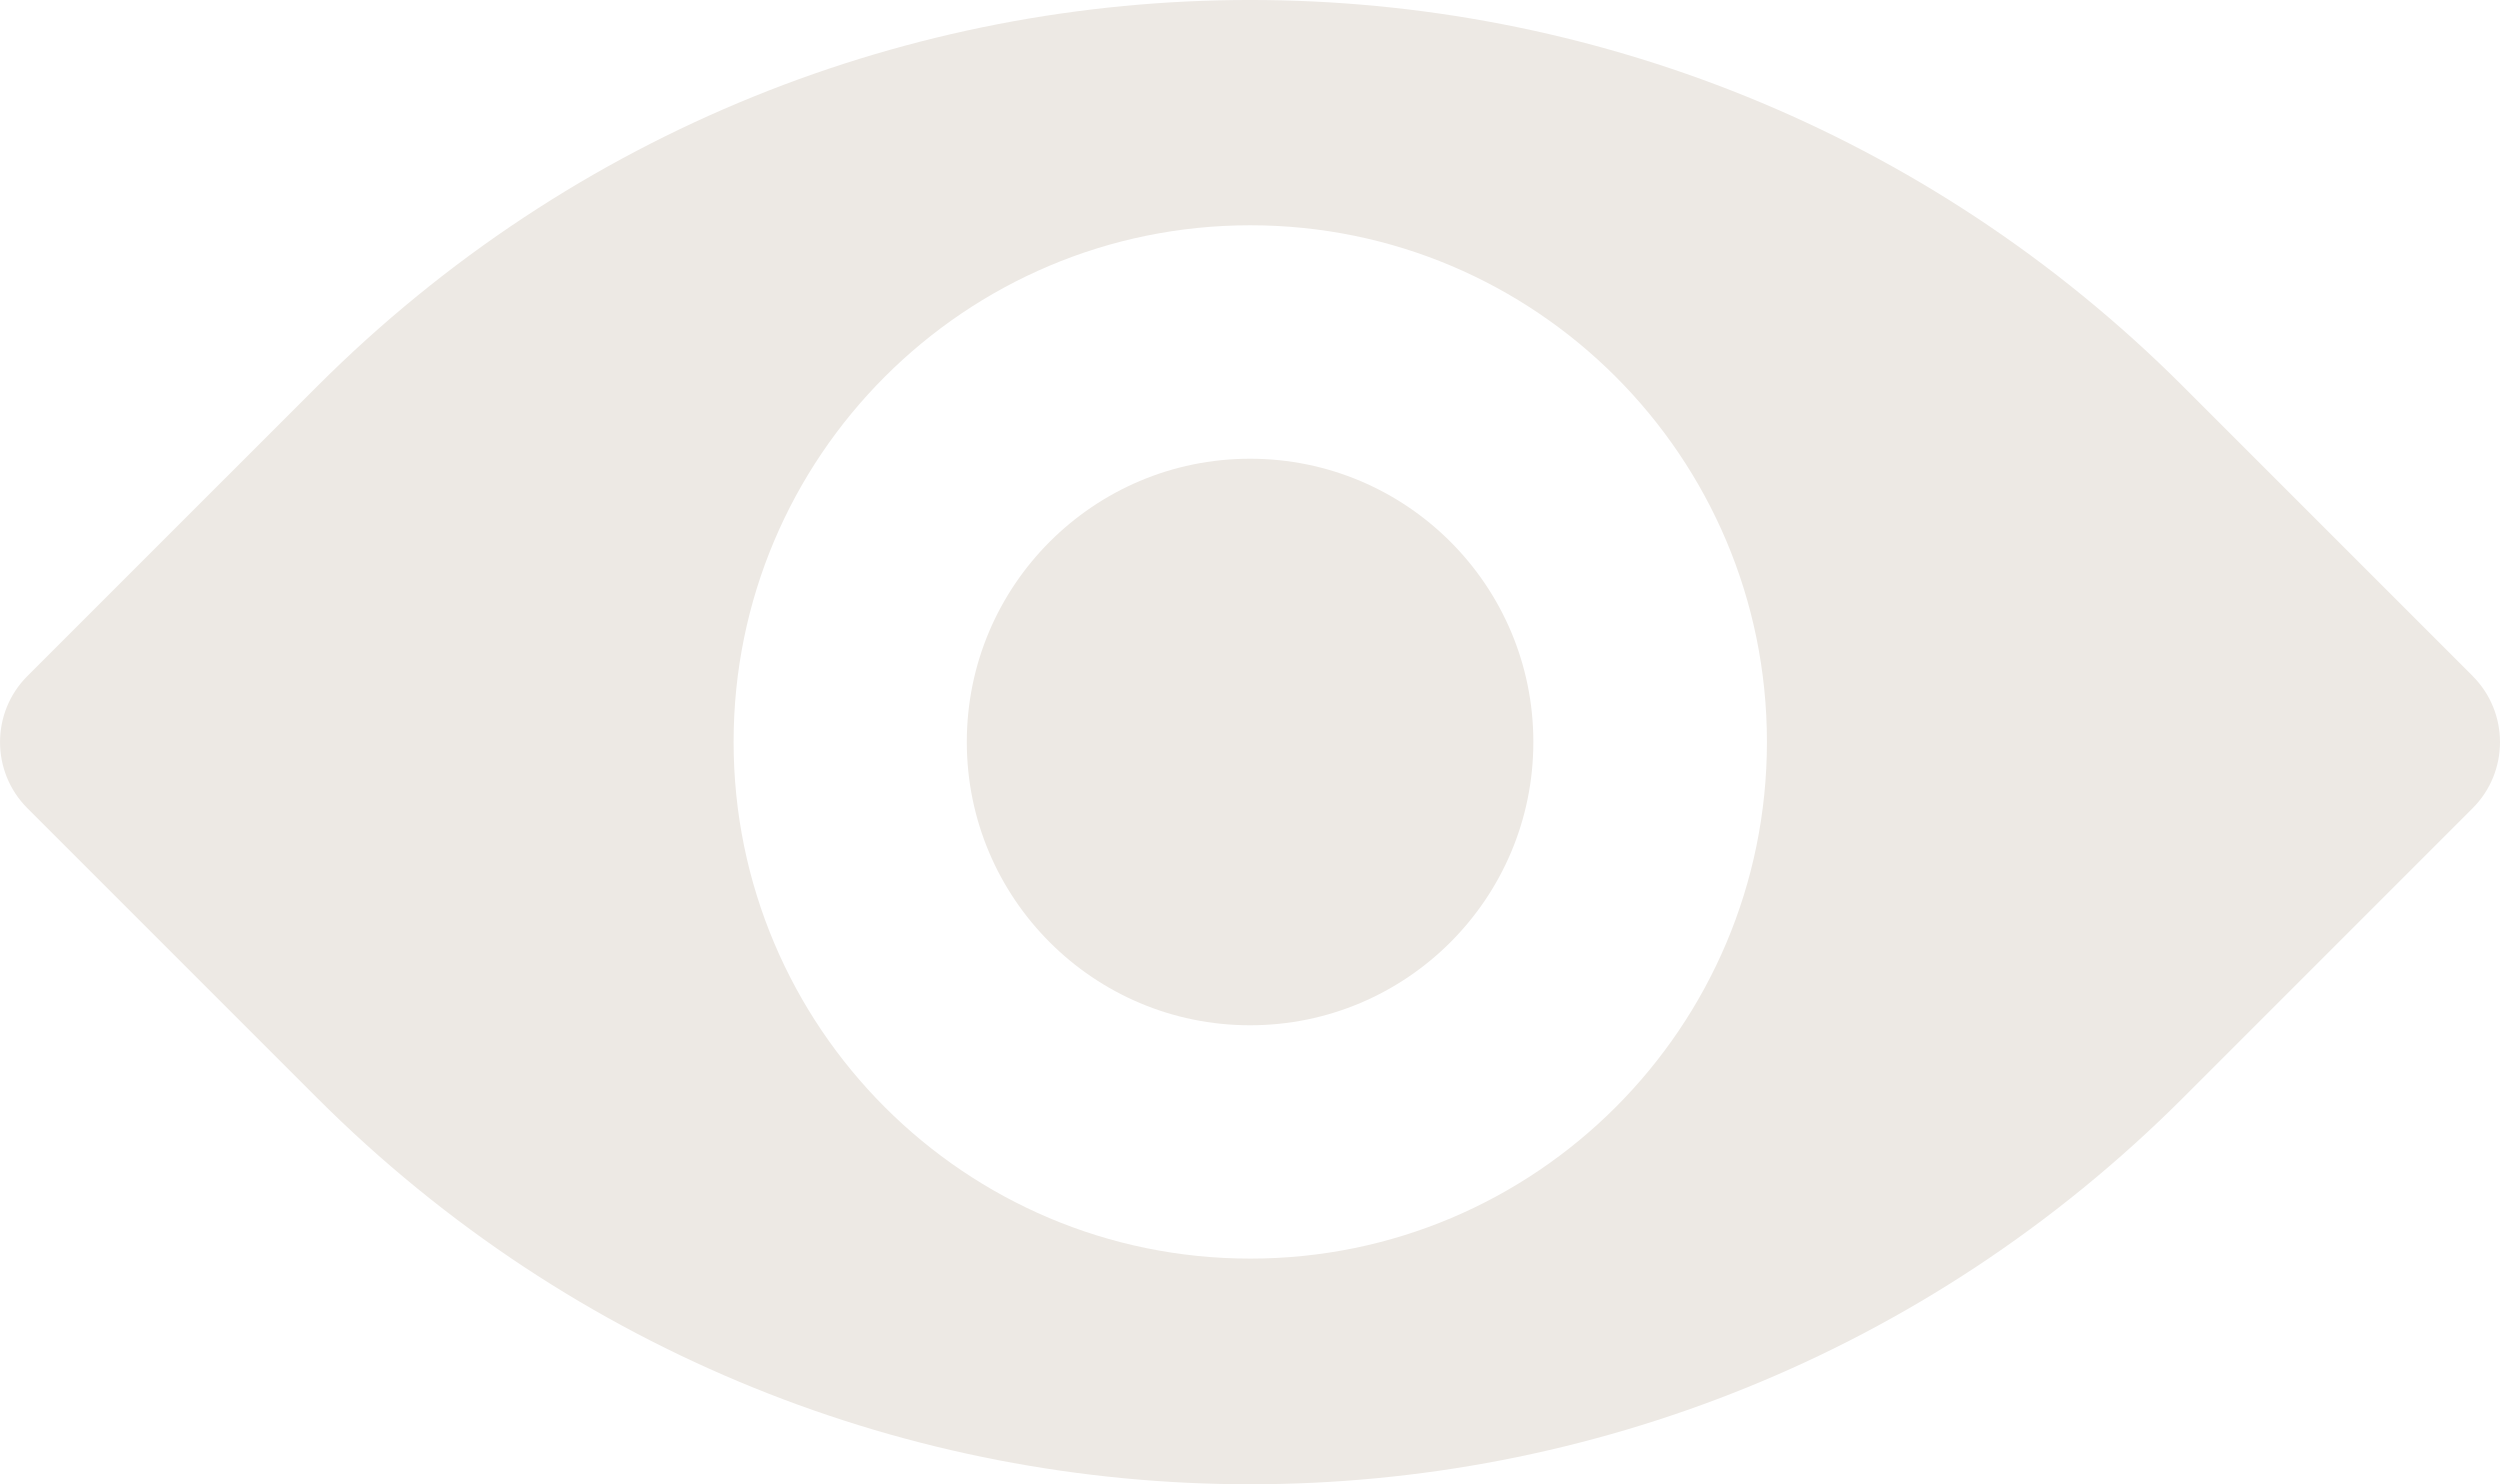 <svg id="eye-light" xmlns="http://www.w3.org/2000/svg" viewBox="0 0 390.97 232.13" shape-rendering="geometricPrecision" text-rendering="geometricPrecision"><style>@keyframes eye-light-u-c_ts__ts{0%{transform:translate(195.487px,116.06px) scale(1,0)}2.222%,97.778%{transform:translate(195.487px,116.06px) scale(1,1)}}</style><g transform="translate(195.487 116.06)" style="animation:eye-light-u-c_ts__ts 4500ms linear infinite normal forwards"><g id="eye-light-u-c" transform="translate(-195.48 -116.06)" fill="#ede9e4" stroke-width="0"><path id="eye-light-s-path1" d="M386.69 105.72l-45.28-45.28c-80.59-80.59-211.25-80.59-291.84 0L4.28 105.72c-5.71 5.71-5.71 14.97 0 20.68l45.28 45.28c80.59 80.59 211.25 80.59 291.84 0l45.28-45.28c5.71-5.71 5.71-14.97 0-20.68zm-191.17 91.11c-44.63 0-80.8-36.18-80.8-80.8s36.18-80.8 80.8-80.8 80.8 36.18 80.8 80.8-36.18 80.8-80.8 80.8z"/><circle id="eye-light-s-circle1" r="44.3" transform="translate(195.49 116.04)"/></g></g></svg>